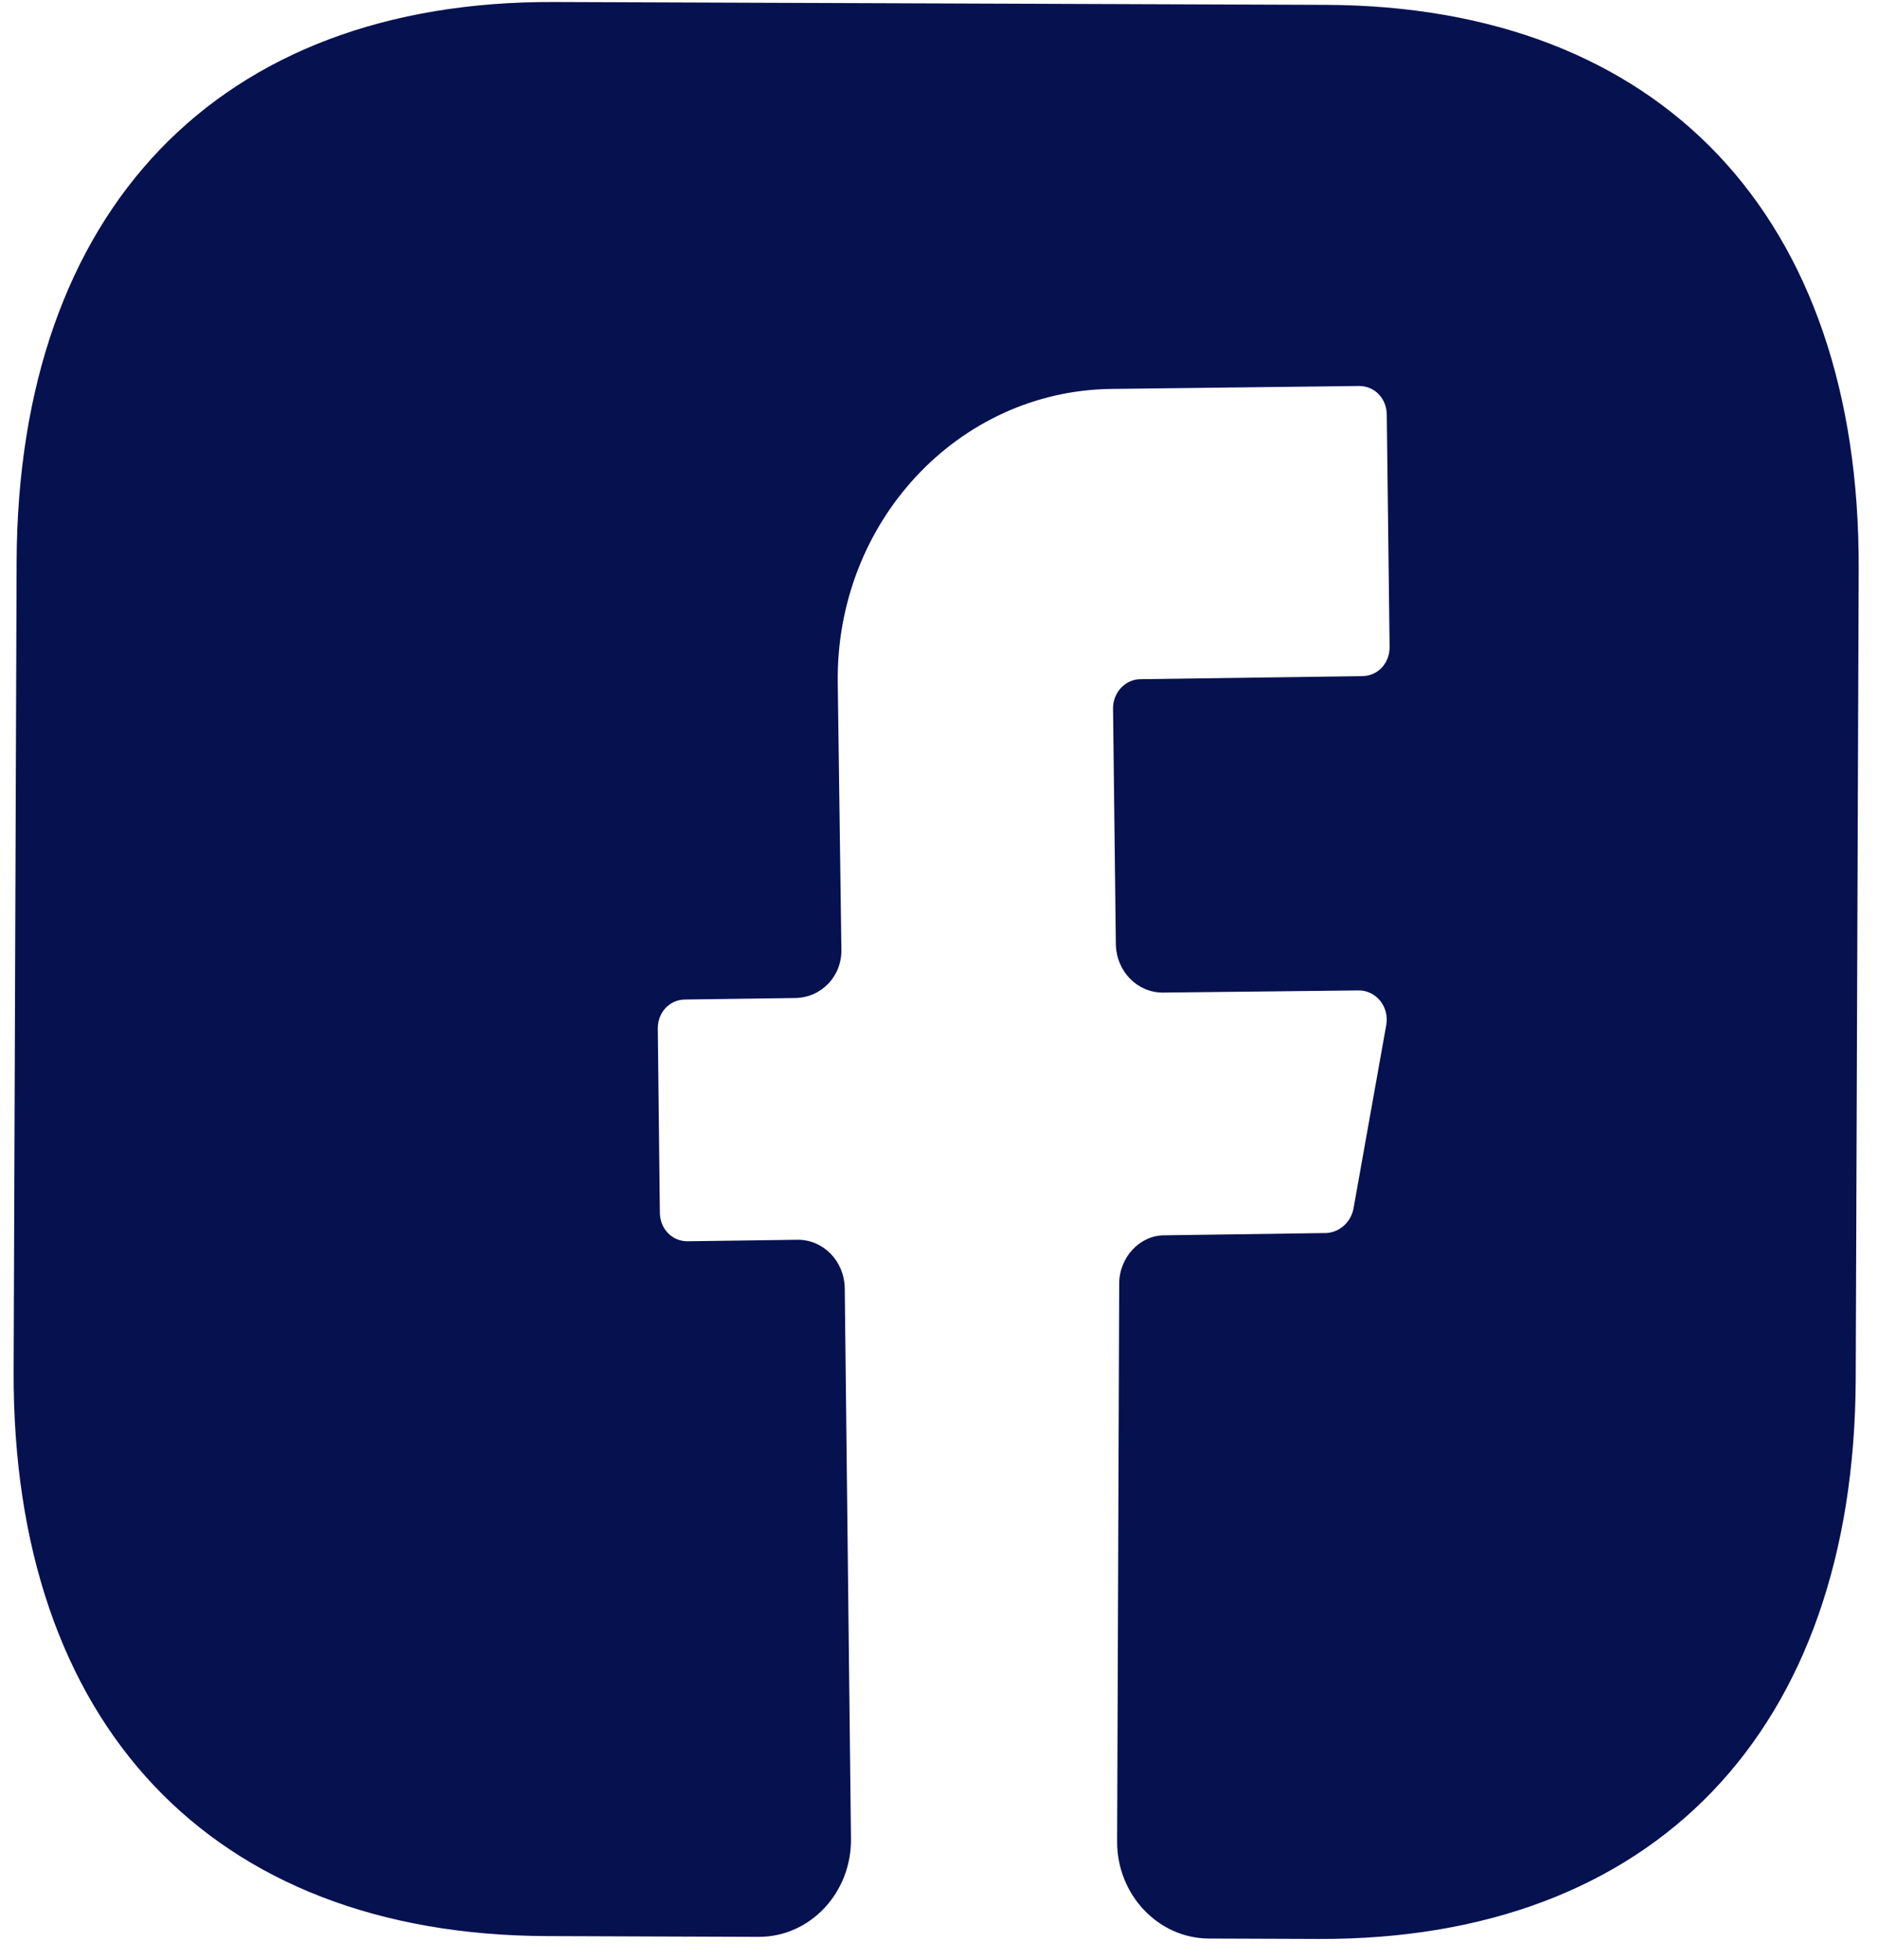 <svg width="46" height="48" viewBox="0 0 46 48" fill="none" xmlns="http://www.w3.org/2000/svg">
<path d="M45.454 33.777C45.422 42.399 40.507 47.521 32.295 47.49L29.61 47.48C28.37 47.475 27.358 46.406 27.363 45.103L27.414 31.437C27.416 30.797 27.915 30.254 28.524 30.256L32.495 30.2C32.811 30.178 33.082 29.942 33.151 29.61L33.958 25.089C34.027 24.663 33.712 24.259 33.284 24.258L28.478 24.311C27.847 24.309 27.352 23.786 27.332 23.146L27.263 17.343C27.265 16.964 27.559 16.633 27.943 16.635L33.358 16.56C33.741 16.562 34.035 16.255 34.037 15.852L33.968 10.167C33.969 9.765 33.677 9.456 33.294 9.454L27.202 9.526C23.457 9.583 20.467 12.794 20.52 16.726L20.609 23.24C20.629 23.903 20.131 24.422 19.499 24.444L16.791 24.481C16.408 24.479 16.113 24.786 16.112 25.189L16.163 29.689C16.162 30.092 16.454 30.401 16.837 30.402L19.544 30.365C20.176 30.367 20.671 30.89 20.691 31.53L20.844 45.032C20.861 46.358 19.842 47.444 18.579 47.439L13.39 47.42C5.178 47.389 0.302 42.231 0.334 33.586L0.407 13.761C0.439 5.14 5.354 0.018 13.566 0.049L32.471 0.119C40.683 0.149 45.559 5.307 45.527 13.929L45.454 33.777Z" fill="#061150"/>
</svg>

